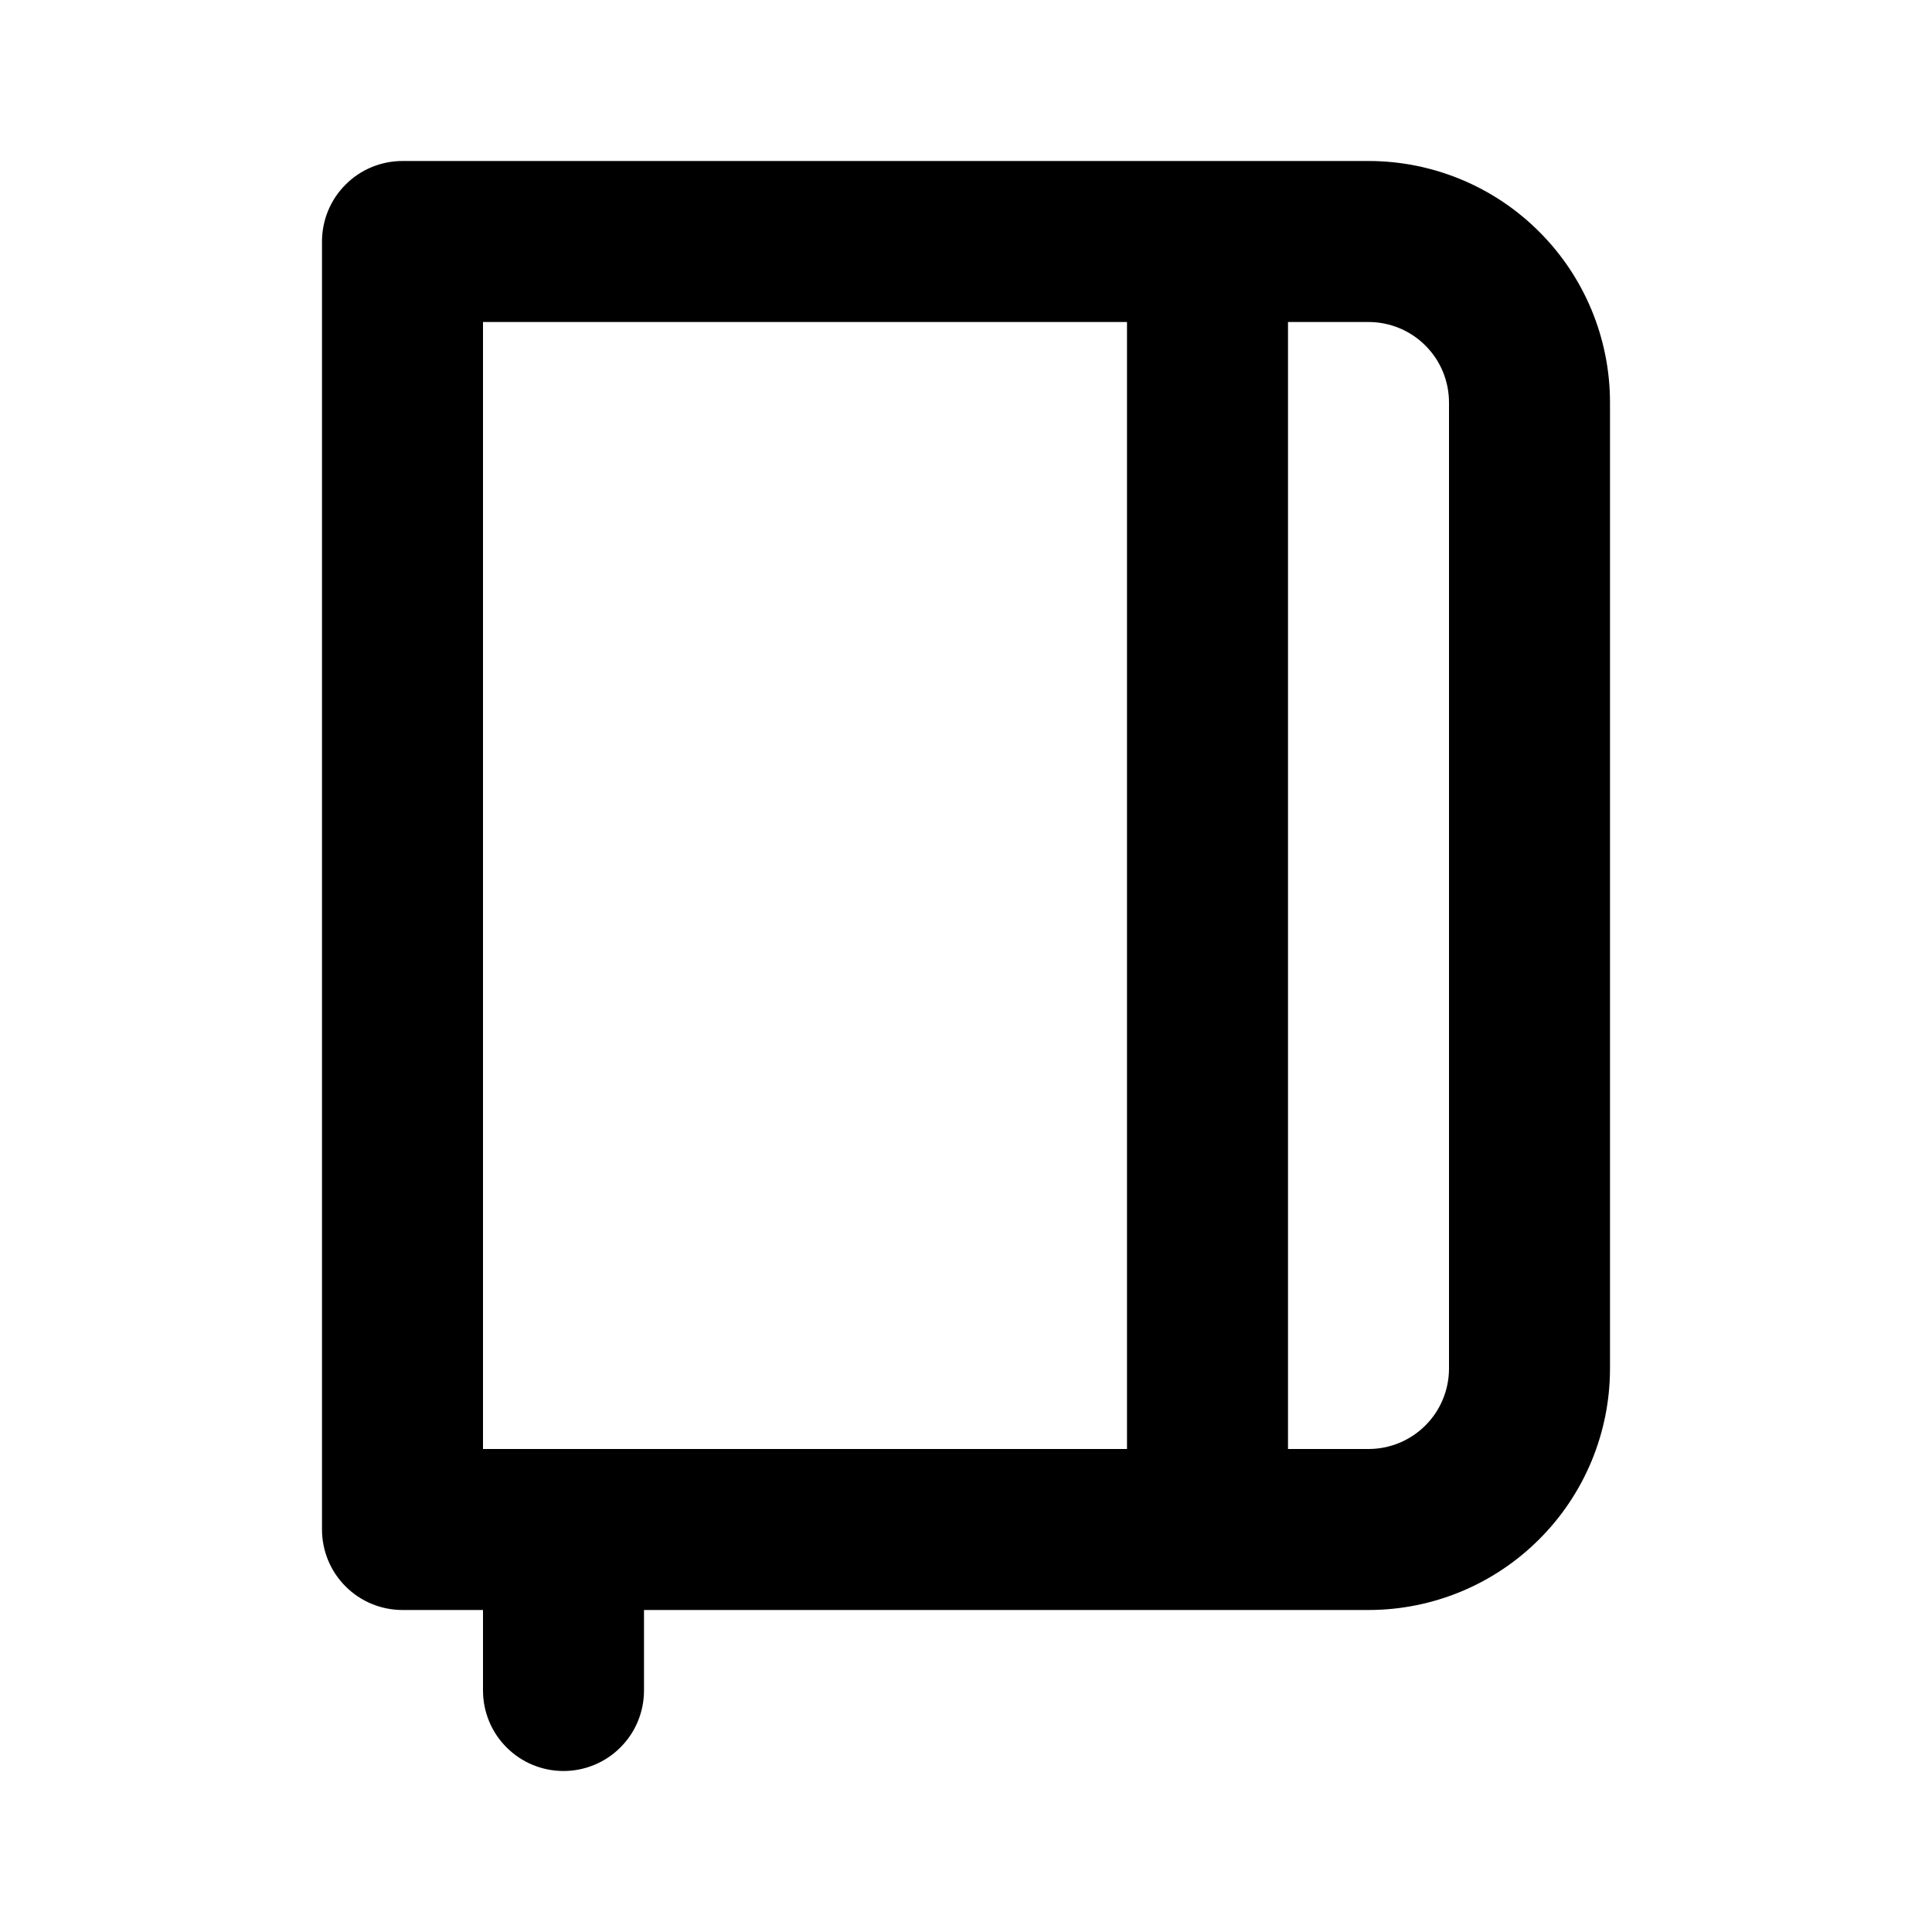 <svg width="24" height="24" viewBox="0 0 24 24" fill="none" xmlns="http://www.w3.org/2000/svg">
<path d="M17 2H5C4.735 2 4.48 2.105 4.293 2.293C4.105 2.48 4 2.735 4 3V19C4 19.265 4.105 19.52 4.293 19.707C4.48 19.895 4.735 20 5 20H6V21C6 21.265 6.105 21.52 6.293 21.707C6.48 21.895 6.735 22 7 22C7.265 22 7.52 21.895 7.707 21.707C7.895 21.52 8 21.265 8 21V20H17C17.796 20 18.559 19.684 19.121 19.121C19.684 18.559 20 17.796 20 17V5C20 4.204 19.684 3.441 19.121 2.879C18.559 2.316 17.796 2 17 2ZM14 18H6V4H14V18ZM18 17C18 17.265 17.895 17.52 17.707 17.707C17.52 17.895 17.265 18 17 18H16V4H17C17.265 4 17.52 4.105 17.707 4.293C17.895 4.48 18 4.735 18 5V17Z" fill="current"/>
</svg>
